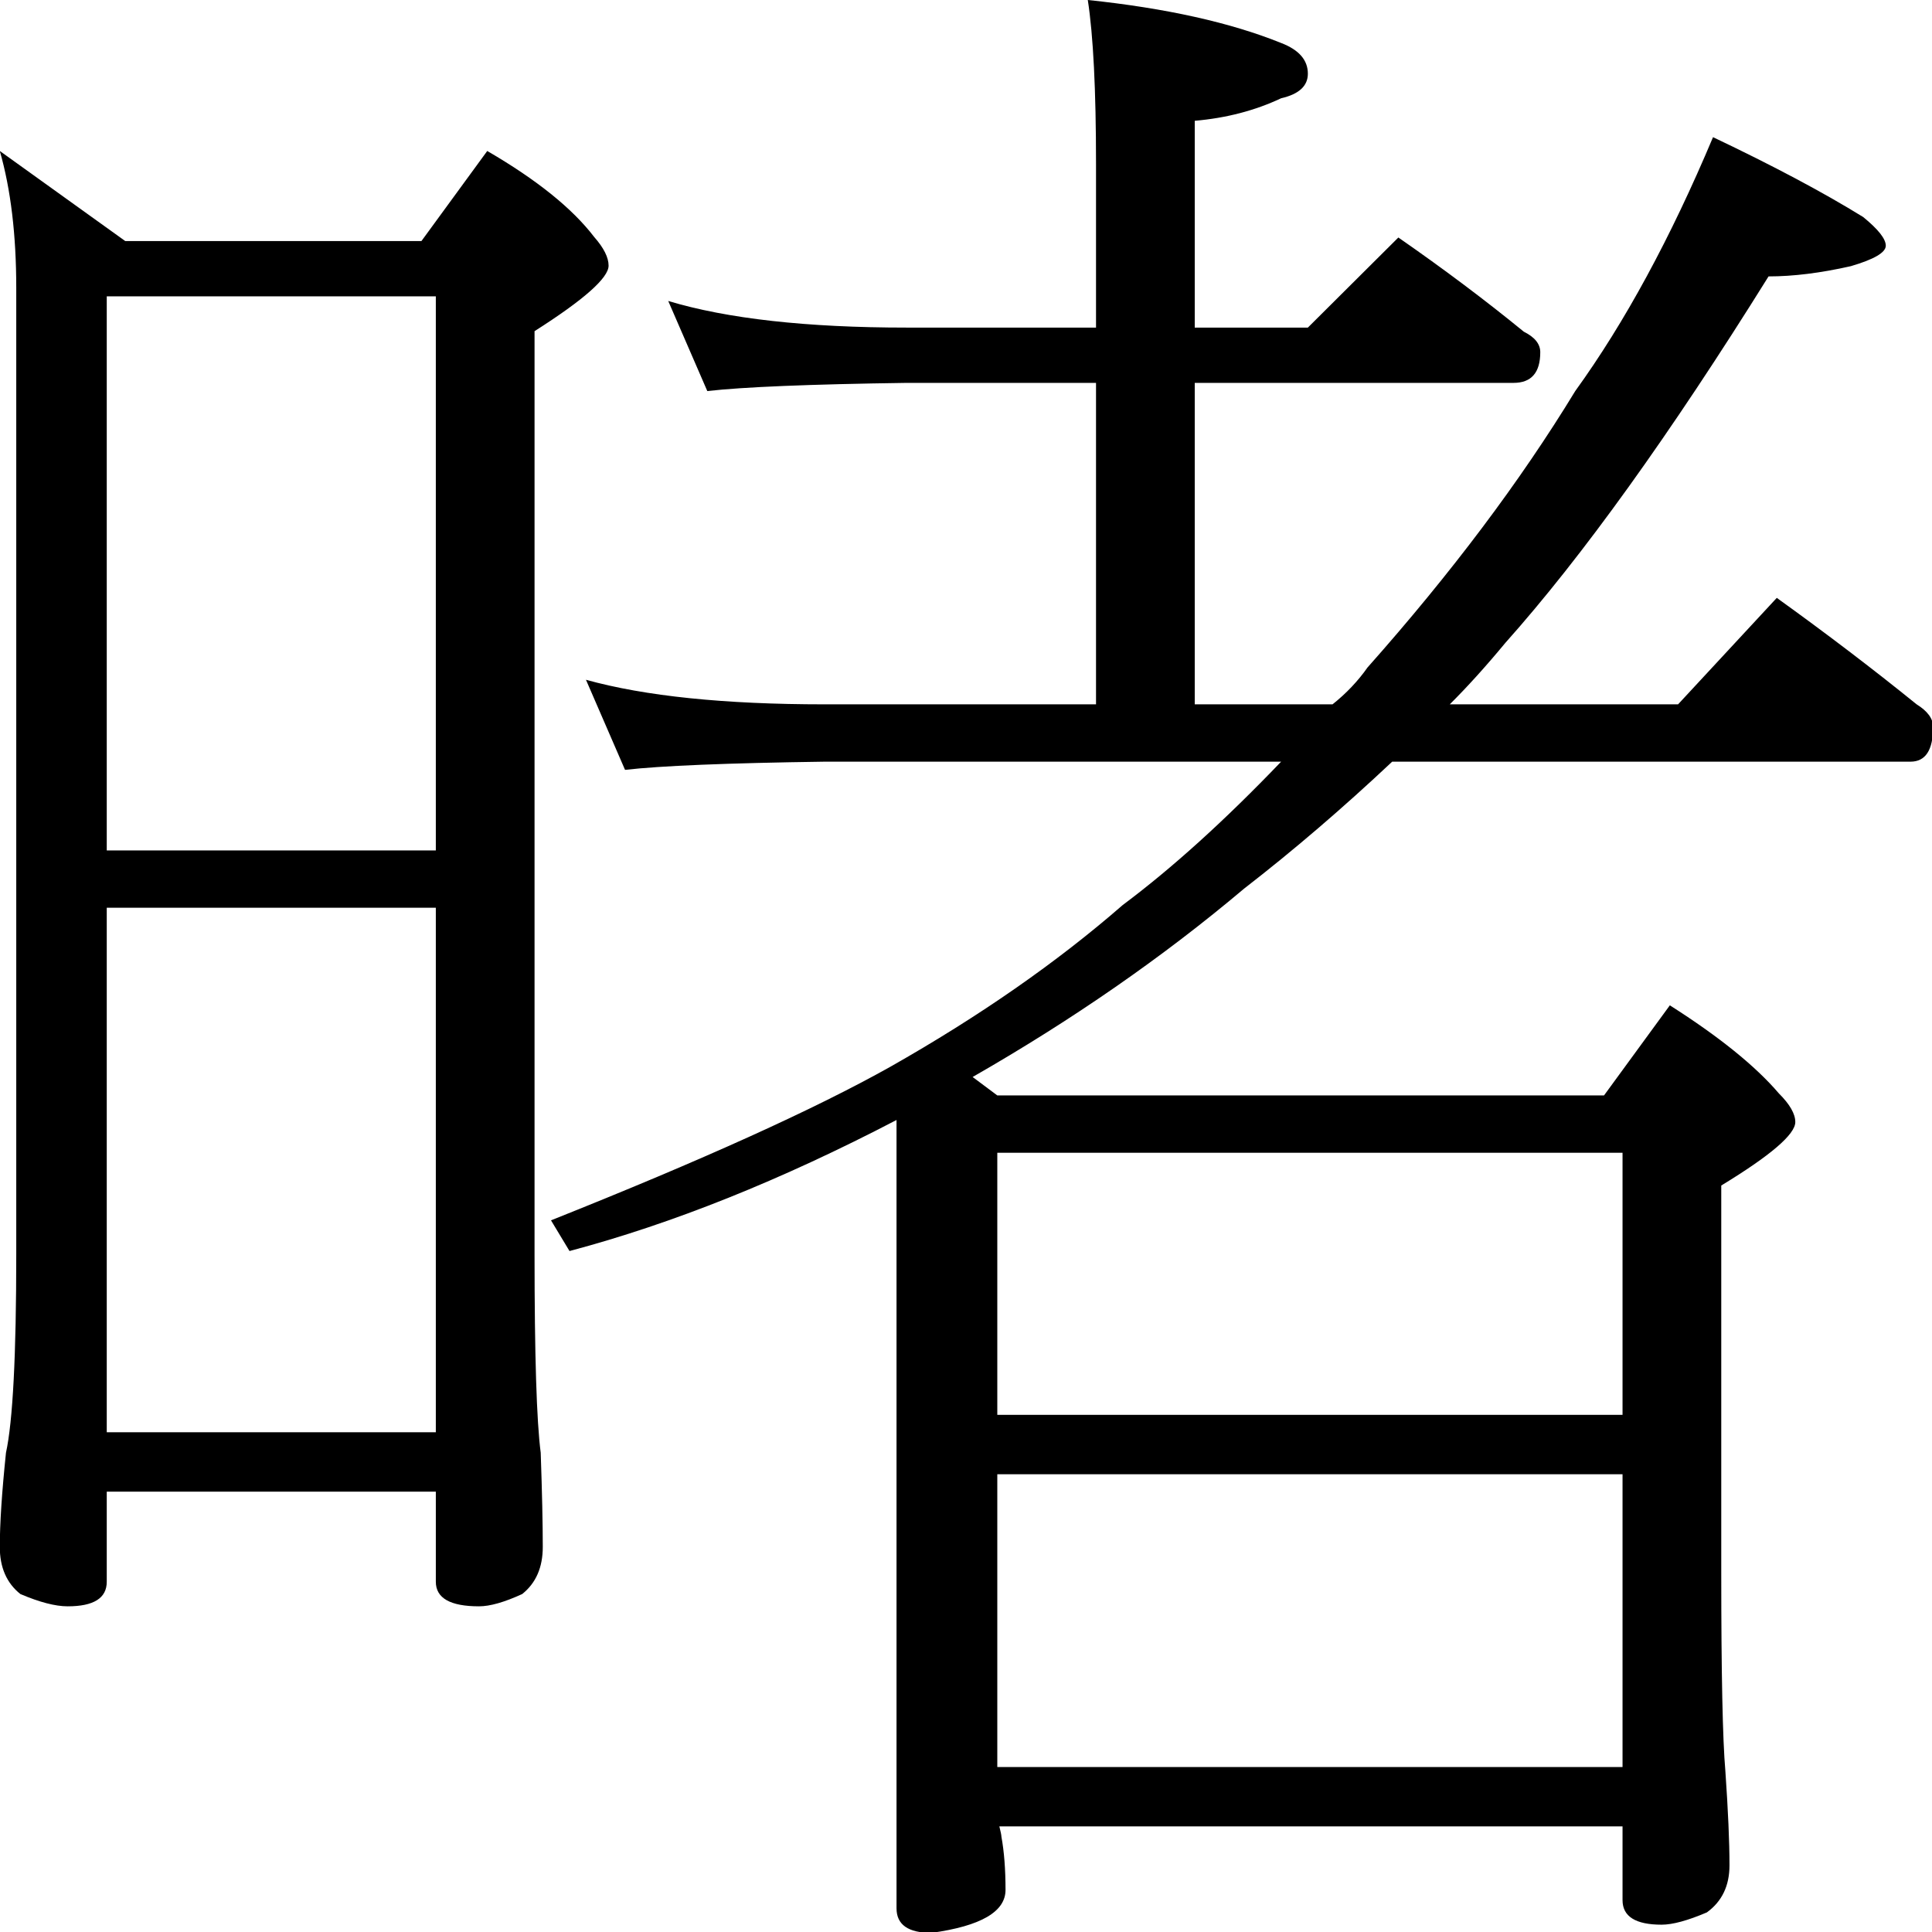 <?xml version="1.0" encoding="utf-8"?>
<!-- Generator: Adobe Illustrator 16.0.3, SVG Export Plug-In . SVG Version: 6.00 Build 0)  -->
<!DOCTYPE svg PUBLIC "-//W3C//DTD SVG 1.1//EN" "http://www.w3.org/Graphics/SVG/1.1/DTD/svg11.dtd">
<svg version="1.1"
	 id="svg4" xmlns:dc="http://purl.org/dc/elements/1.1/" xmlns:cc="http://creativecommons.org/ns#" xmlns:rdf="http://www.w3.org/1999/02/22-rdf-syntax-ns#" xmlns:svg="http://www.w3.org/2000/svg" xmlns:sodipodi="http://sodipodi.sourceforge.net/DTD/sodipodi-0.dtd" xmlns:inkscape="http://www.inkscape.org/namespaces/inkscape" inkscape:version="0.92.4 (5da689c313, 2019-01-14)" sodipodi:docname="Z1077.svg"
	 xmlns="http://www.w3.org/2000/svg" xmlns:xlink="http://www.w3.org/1999/xlink" x="0px" y="0px" width="1000px" height="1000px"
	 viewBox="0 0 1000 1000" enable-background="new 0 0 1000 1000" xml:space="preserve">
<path id="path3764" inkscape:connector-curvature="0" sodipodi:nodetypes="cccccscscscssccsscscssccccccccccccscsccsccccccsscccccccscccccccsscccccccscscscsscccscscccccccccsccccccccccccccc" d="
	M-0.102,78.146l64.937,46.632h153.294l34.065-46.632c25.549,14.837,44.001,29.675,55.356,44.512
	c4.968,5.652,7.452,10.599,7.452,14.838c0,6.358-12.774,17.663-38.324,33.914v477.733c0,52.283,1.064,86.551,3.193,102.801
	c0.71,20.49,1.065,36.74,1.065,48.752c0,10.598-3.549,18.723-10.646,24.375c-9.226,4.239-16.678,6.359-22.355,6.359
	c-14.904,0-22.355-4.239-22.355-12.718v-46.632H55.254v46.632c0,8.479-6.742,12.718-20.226,12.718
	c-6.387,0-14.549-2.12-24.484-6.359c-7.097-5.652-10.646-13.777-10.646-24.375c0-12.012,1.064-28.262,3.194-48.752
	c3.548-16.25,5.322-50.518,5.322-102.801V149.153C8.414,121.598,5.576,97.929-0.102,78.146z M225.581,469.849H55.254
	c0,156.499,0,114.998,0,271.496h170.327C225.581,584.847,225.581,626.348,225.581,469.849z M55.254,440.175h170.327V153.392H55.254
	V440.175z M345.874,155.784c30.518,9.185,71.68,13.778,123.487,13.778h97.938V84.777c0-38.153-1.419-66.415-4.258-84.785
	c40.453,4.239,73.809,11.658,100.067,22.256c9.226,3.533,13.839,8.832,13.839,15.897c0,6.359-4.613,10.598-13.839,12.718
	c-13.484,6.359-28.388,10.245-44.711,11.658v107.041h58.55l46.84-46.632c23.42,16.25,45.065,32.501,64.938,48.751
	c5.677,2.826,8.516,6.359,8.516,10.598c0,10.598-4.612,15.897-13.839,15.897H618.397v166.39h71.324
	c7.097-5.652,13.13-12.011,18.098-19.077c43.291-48.751,79.131-96.442,107.519-143.074c25.549-35.327,49.324-79.132,71.324-131.417
	c31.227,14.837,57.131,28.615,77.712,41.333c7.807,6.359,11.71,11.305,11.71,14.837s-6.033,7.065-18.098,10.598
	c-15.613,3.533-29.807,5.299-42.582,5.299c-51.098,81.959-96.518,145.194-136.261,189.706
	c-9.936,12.011-19.517,22.609-28.743,31.794h118.164l51.099-55.11c25.549,18.37,49.679,36.74,72.389,55.11
	c5.678,3.533,8.517,7.418,8.517,11.658c0,12.011-3.903,18.017-11.71,18.017H720.594c-25.549,24.022-51.099,45.926-76.647,65.709
	c-41.872,35.326-88.712,67.827-140.52,97.502l12.774,9.538h314.04l34.065-46.632c25.549,16.251,44.355,31.441,56.421,45.572
	c5.678,5.652,8.517,10.598,8.517,14.837c0,6.359-12.775,17.311-38.324,32.854v200.304c0,52.284,0.71,86.552,2.129,102.802
	c1.42,20.489,2.13,36.74,2.13,48.751c0,10.599-3.903,18.724-11.71,24.376c-9.936,4.239-17.742,6.358-23.42,6.358
	c-13.484,0-20.227-4.239-20.227-12.718v-38.152H517.266c0.71,2.826,1.064,4.592,1.064,5.299c1.42,7.771,2.129,16.957,2.129,27.555
	c0,11.305-12.774,18.724-38.323,22.256c-12.064,0-18.097-4.239-18.097-12.718V579.708c-59.615,31.088-116.035,53.697-169.263,67.828
	l-9.581-15.897c78.066-31.088,136.616-57.583,175.649-79.485c46.13-26.143,86.229-54.051,120.294-83.726
	c25.549-19.076,52.872-43.805,81.97-74.187H426.779c-50.388,0.707-84.809,2.12-103.261,4.239l-20.226-46.631
	c30.517,8.479,71.679,12.718,123.486,12.718h140.52v-166.39h-97.938c-50.389,0.707-84.809,2.12-103.261,4.239L345.874,155.784z
	 M516.201,914.608h323.621V763.055H516.201V914.608z M516.201,732.32h323.621V596.665H516.201V732.32z"/>
</svg>

